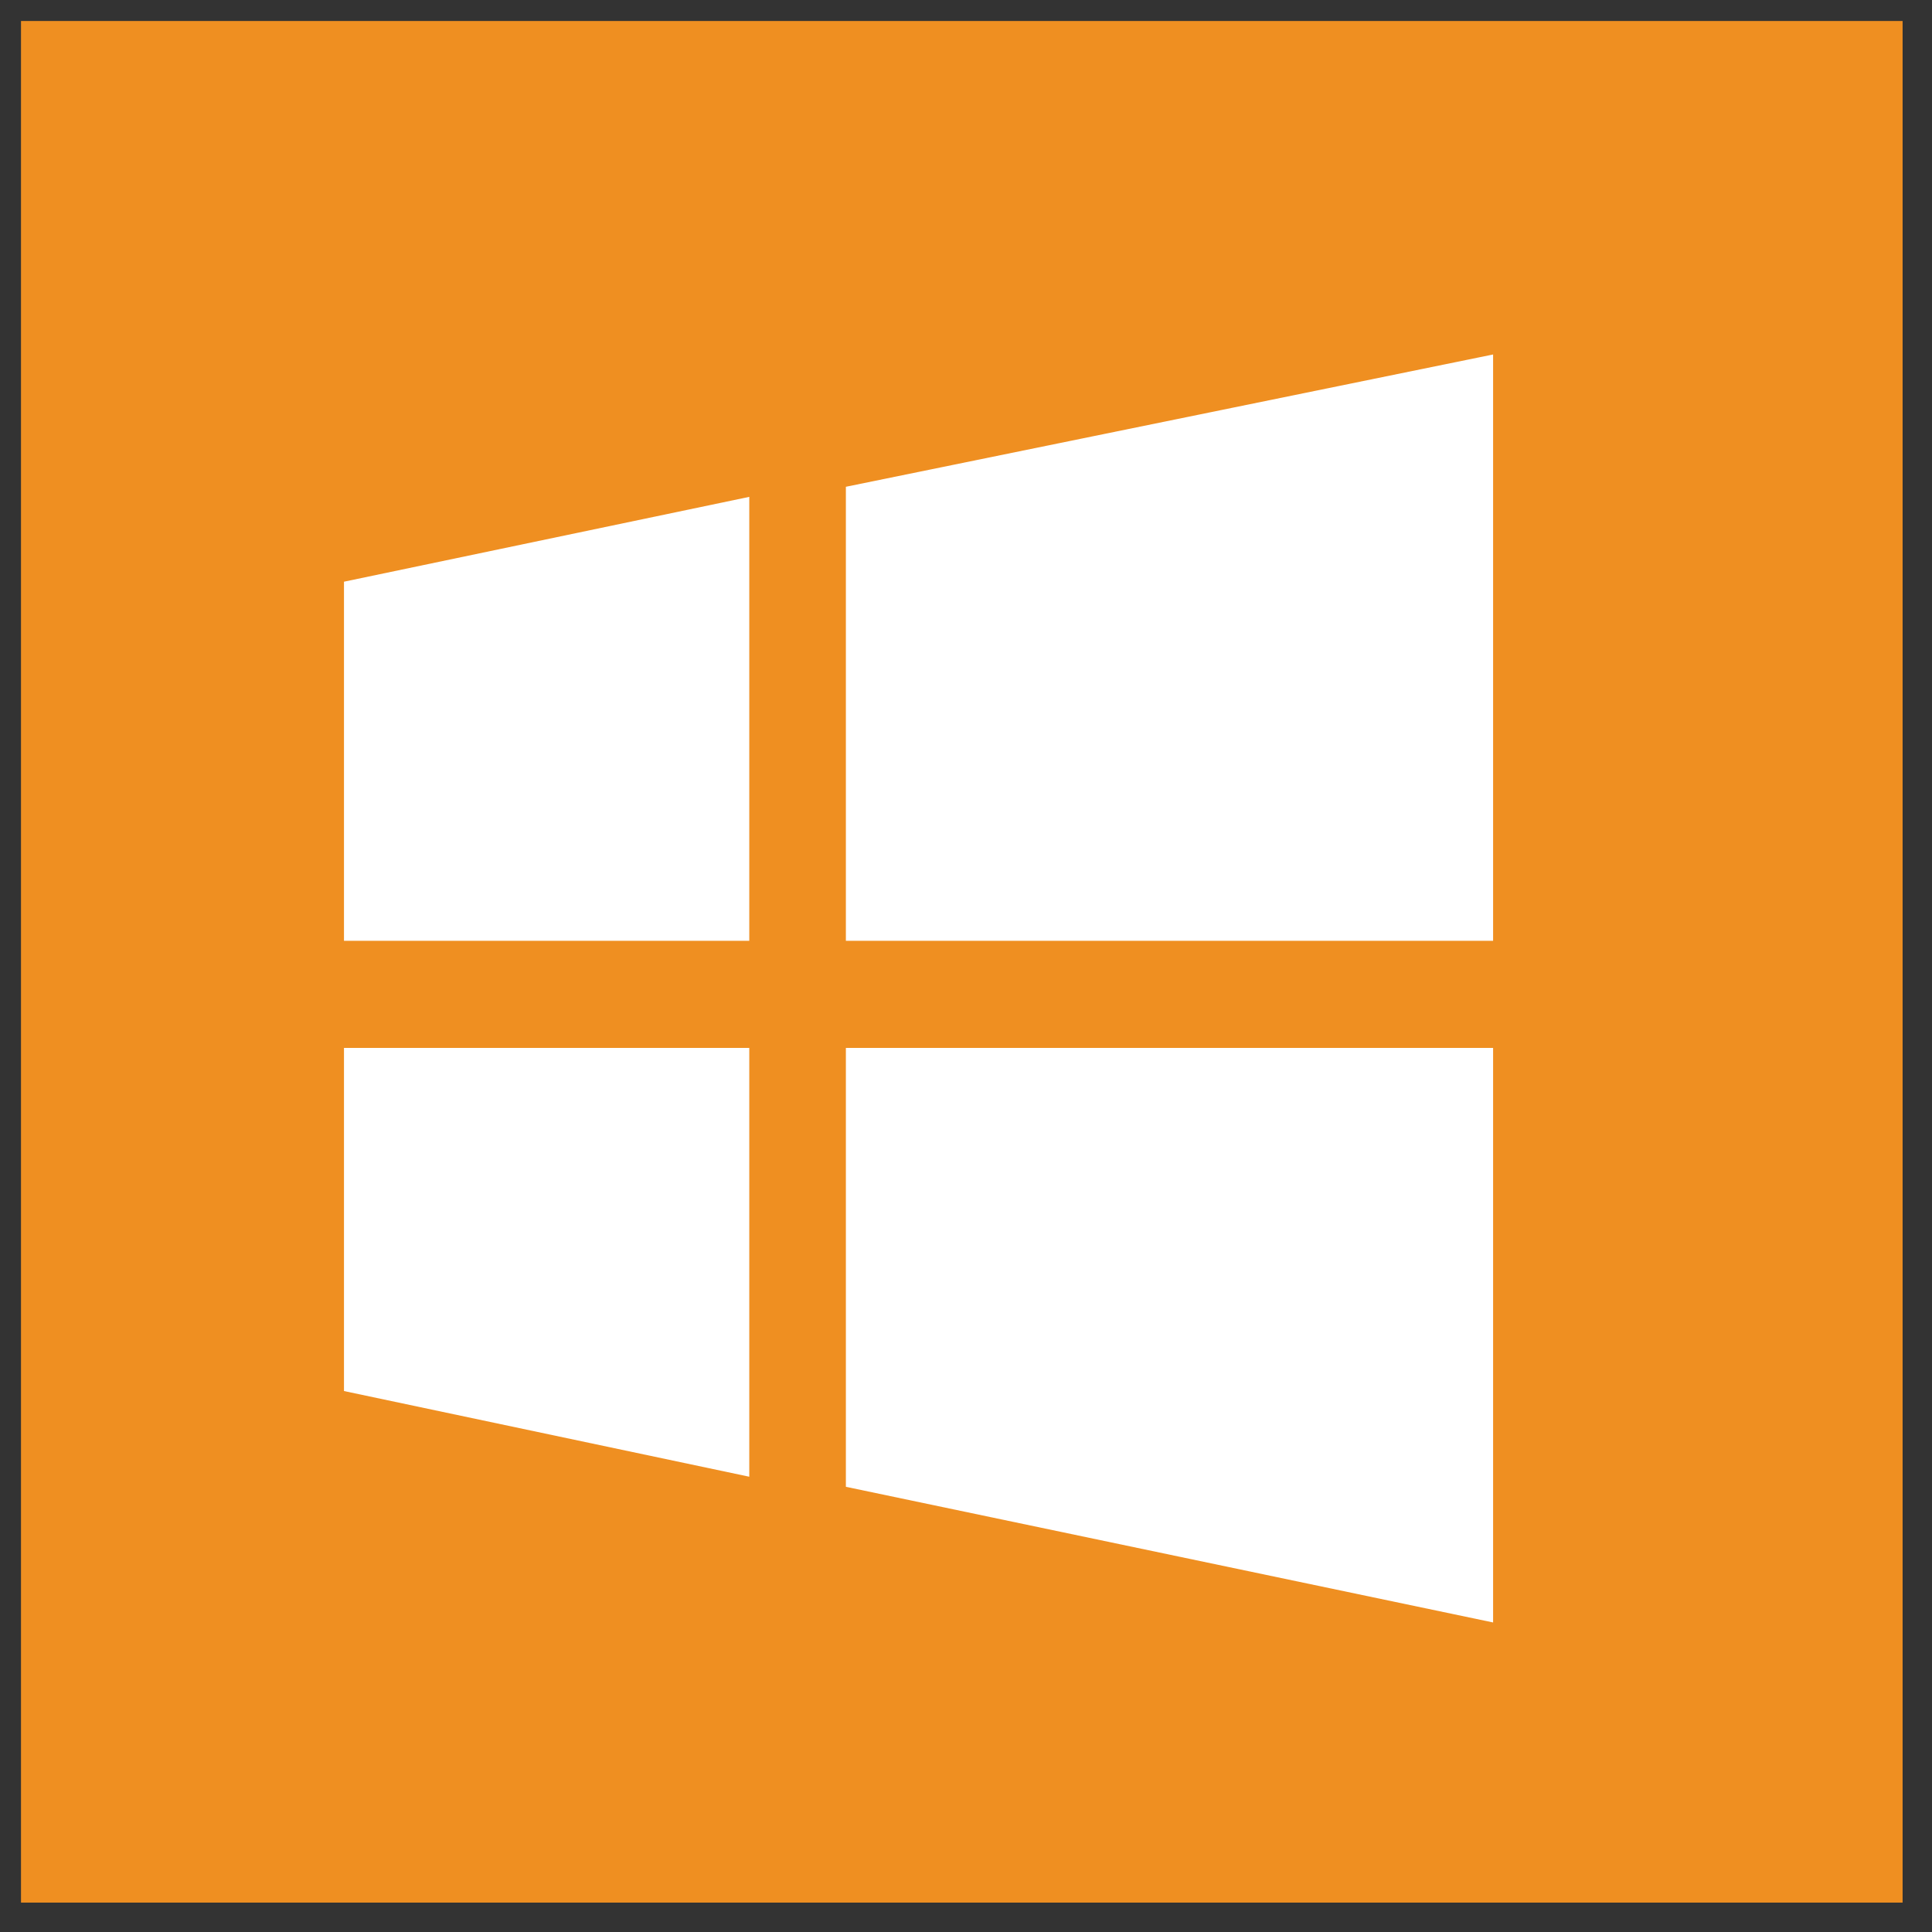 <?xml version="1.0" encoding="UTF-8"?>
<!DOCTYPE svg PUBLIC "-//W3C//DTD SVG 1.1//EN" "http://www.w3.org/Graphics/SVG/1.1/DTD/svg11.dtd">
<svg xmlns="http://www.w3.org/2000/svg" xmlns:xlink="http://www.w3.org/1999/xlink" version="1.1" width="46px" height="46px" viewBox="-0.5 -0.5 46 46" style="background-color: rgb(255, 255, 255);"><rect x="-0.5" y="-0.5" width="46" height="46" fill="#333333" stroke="none"/><defs/><g><path d="M 0 44.8 L 0 0 L 44.8 0 L 44.8 44.8 L 0 44.8 Z" fill="#ef8f21" stroke="none" pointer-events="all"/><path d="M 19.64 34.9 L 19.64 24.45 L 35.05 24.45 L 35.05 38.13 L 19.64 34.9 Z M 19.64 21.9 L 19.64 11.09 L 35.05 7.94 L 35.05 21.9 L 19.64 21.9 Z M 7.69 21.9 L 7.69 13.35 L 17.34 11.33 L 17.34 21.9 L 7.69 21.9 Z M 7.69 32.62 L 7.69 24.45 L 17.34 24.45 L 17.34 34.66 L 7.69 32.62 Z" fill="#ffffff" stroke="none" pointer-events="all"/></g></svg>